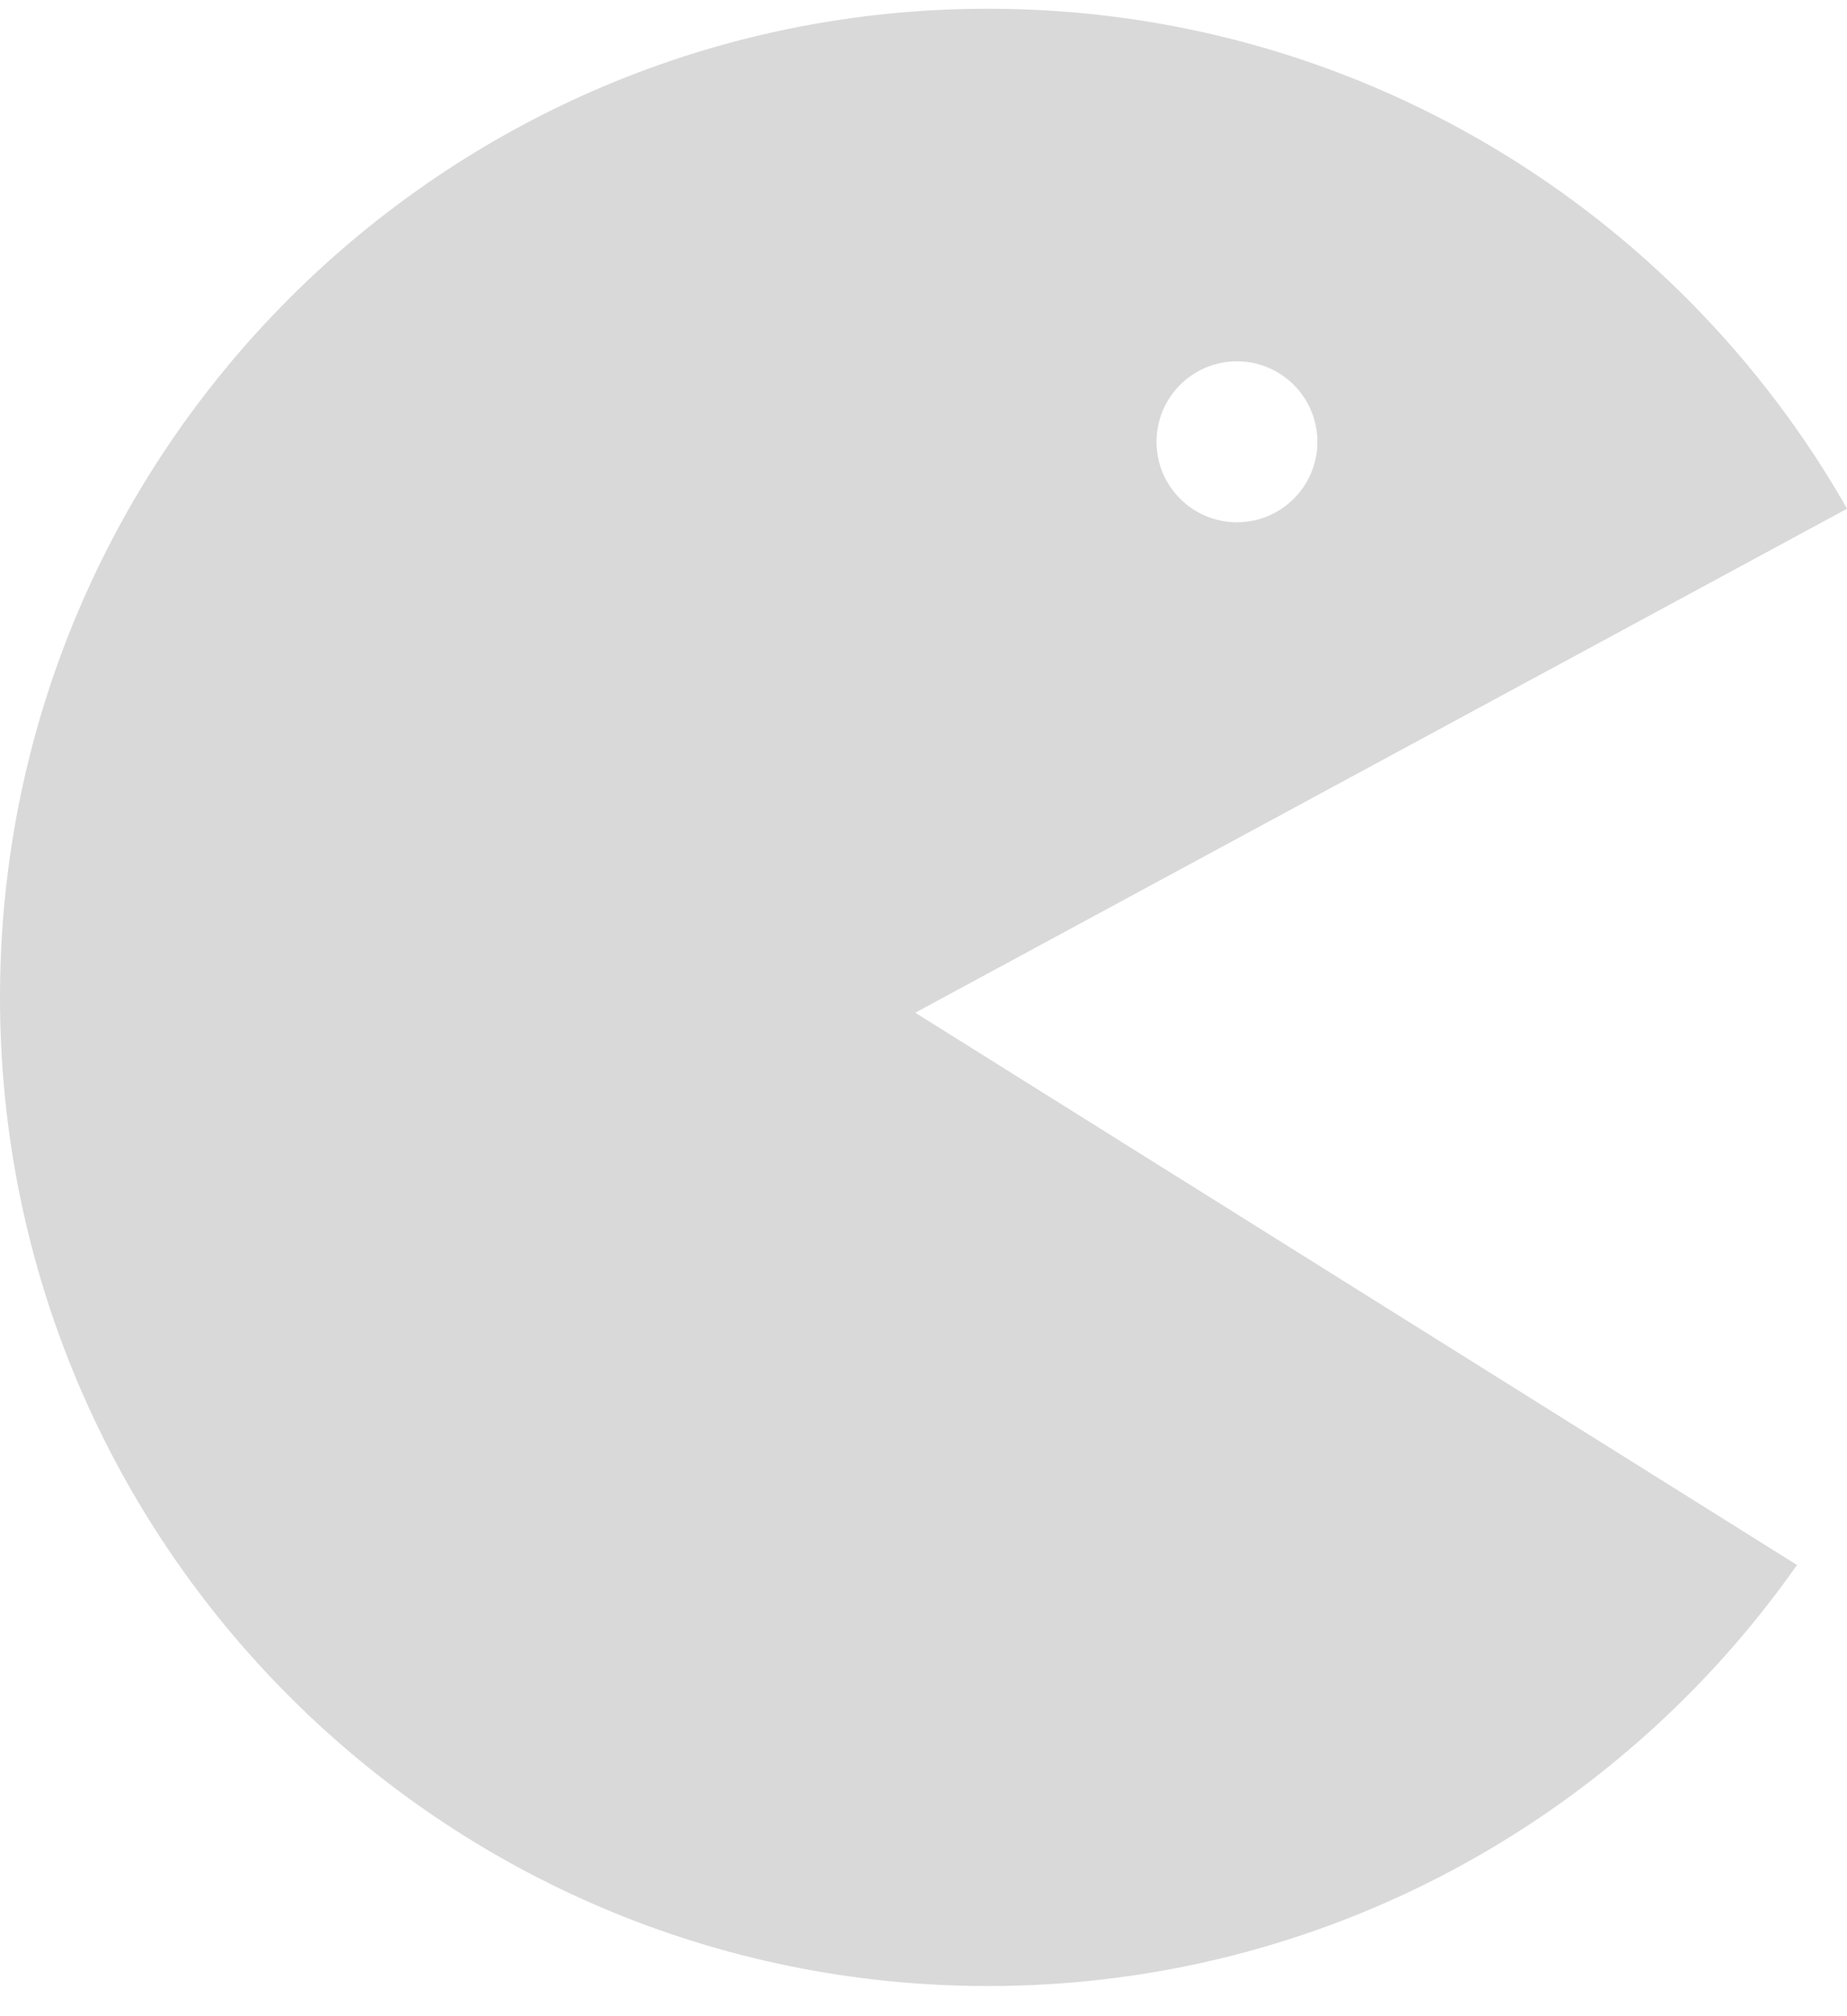 <svg width="44" height="48" viewBox="0 0 44 48" fill="none" xmlns="http://www.w3.org/2000/svg">
<path d="M23.537 0.208C32.304 0.208 39.952 5.002 44.002 12.111L21.804 24.11L42.809 37.258C38.551 43.319 31.507 47.282 23.537 47.282C10.538 47.282 9.27791e-06 36.744 0 23.745C0 10.746 10.538 0.208 23.537 0.208ZM29.467 8.602C28.409 8.602 27.551 9.46 27.551 10.518C27.551 11.576 28.409 12.434 29.467 12.434C30.525 12.434 31.383 11.576 31.383 10.518C31.383 9.46 30.525 8.602 29.467 8.602Z" fill="#D9D9D9"/>
</svg>
